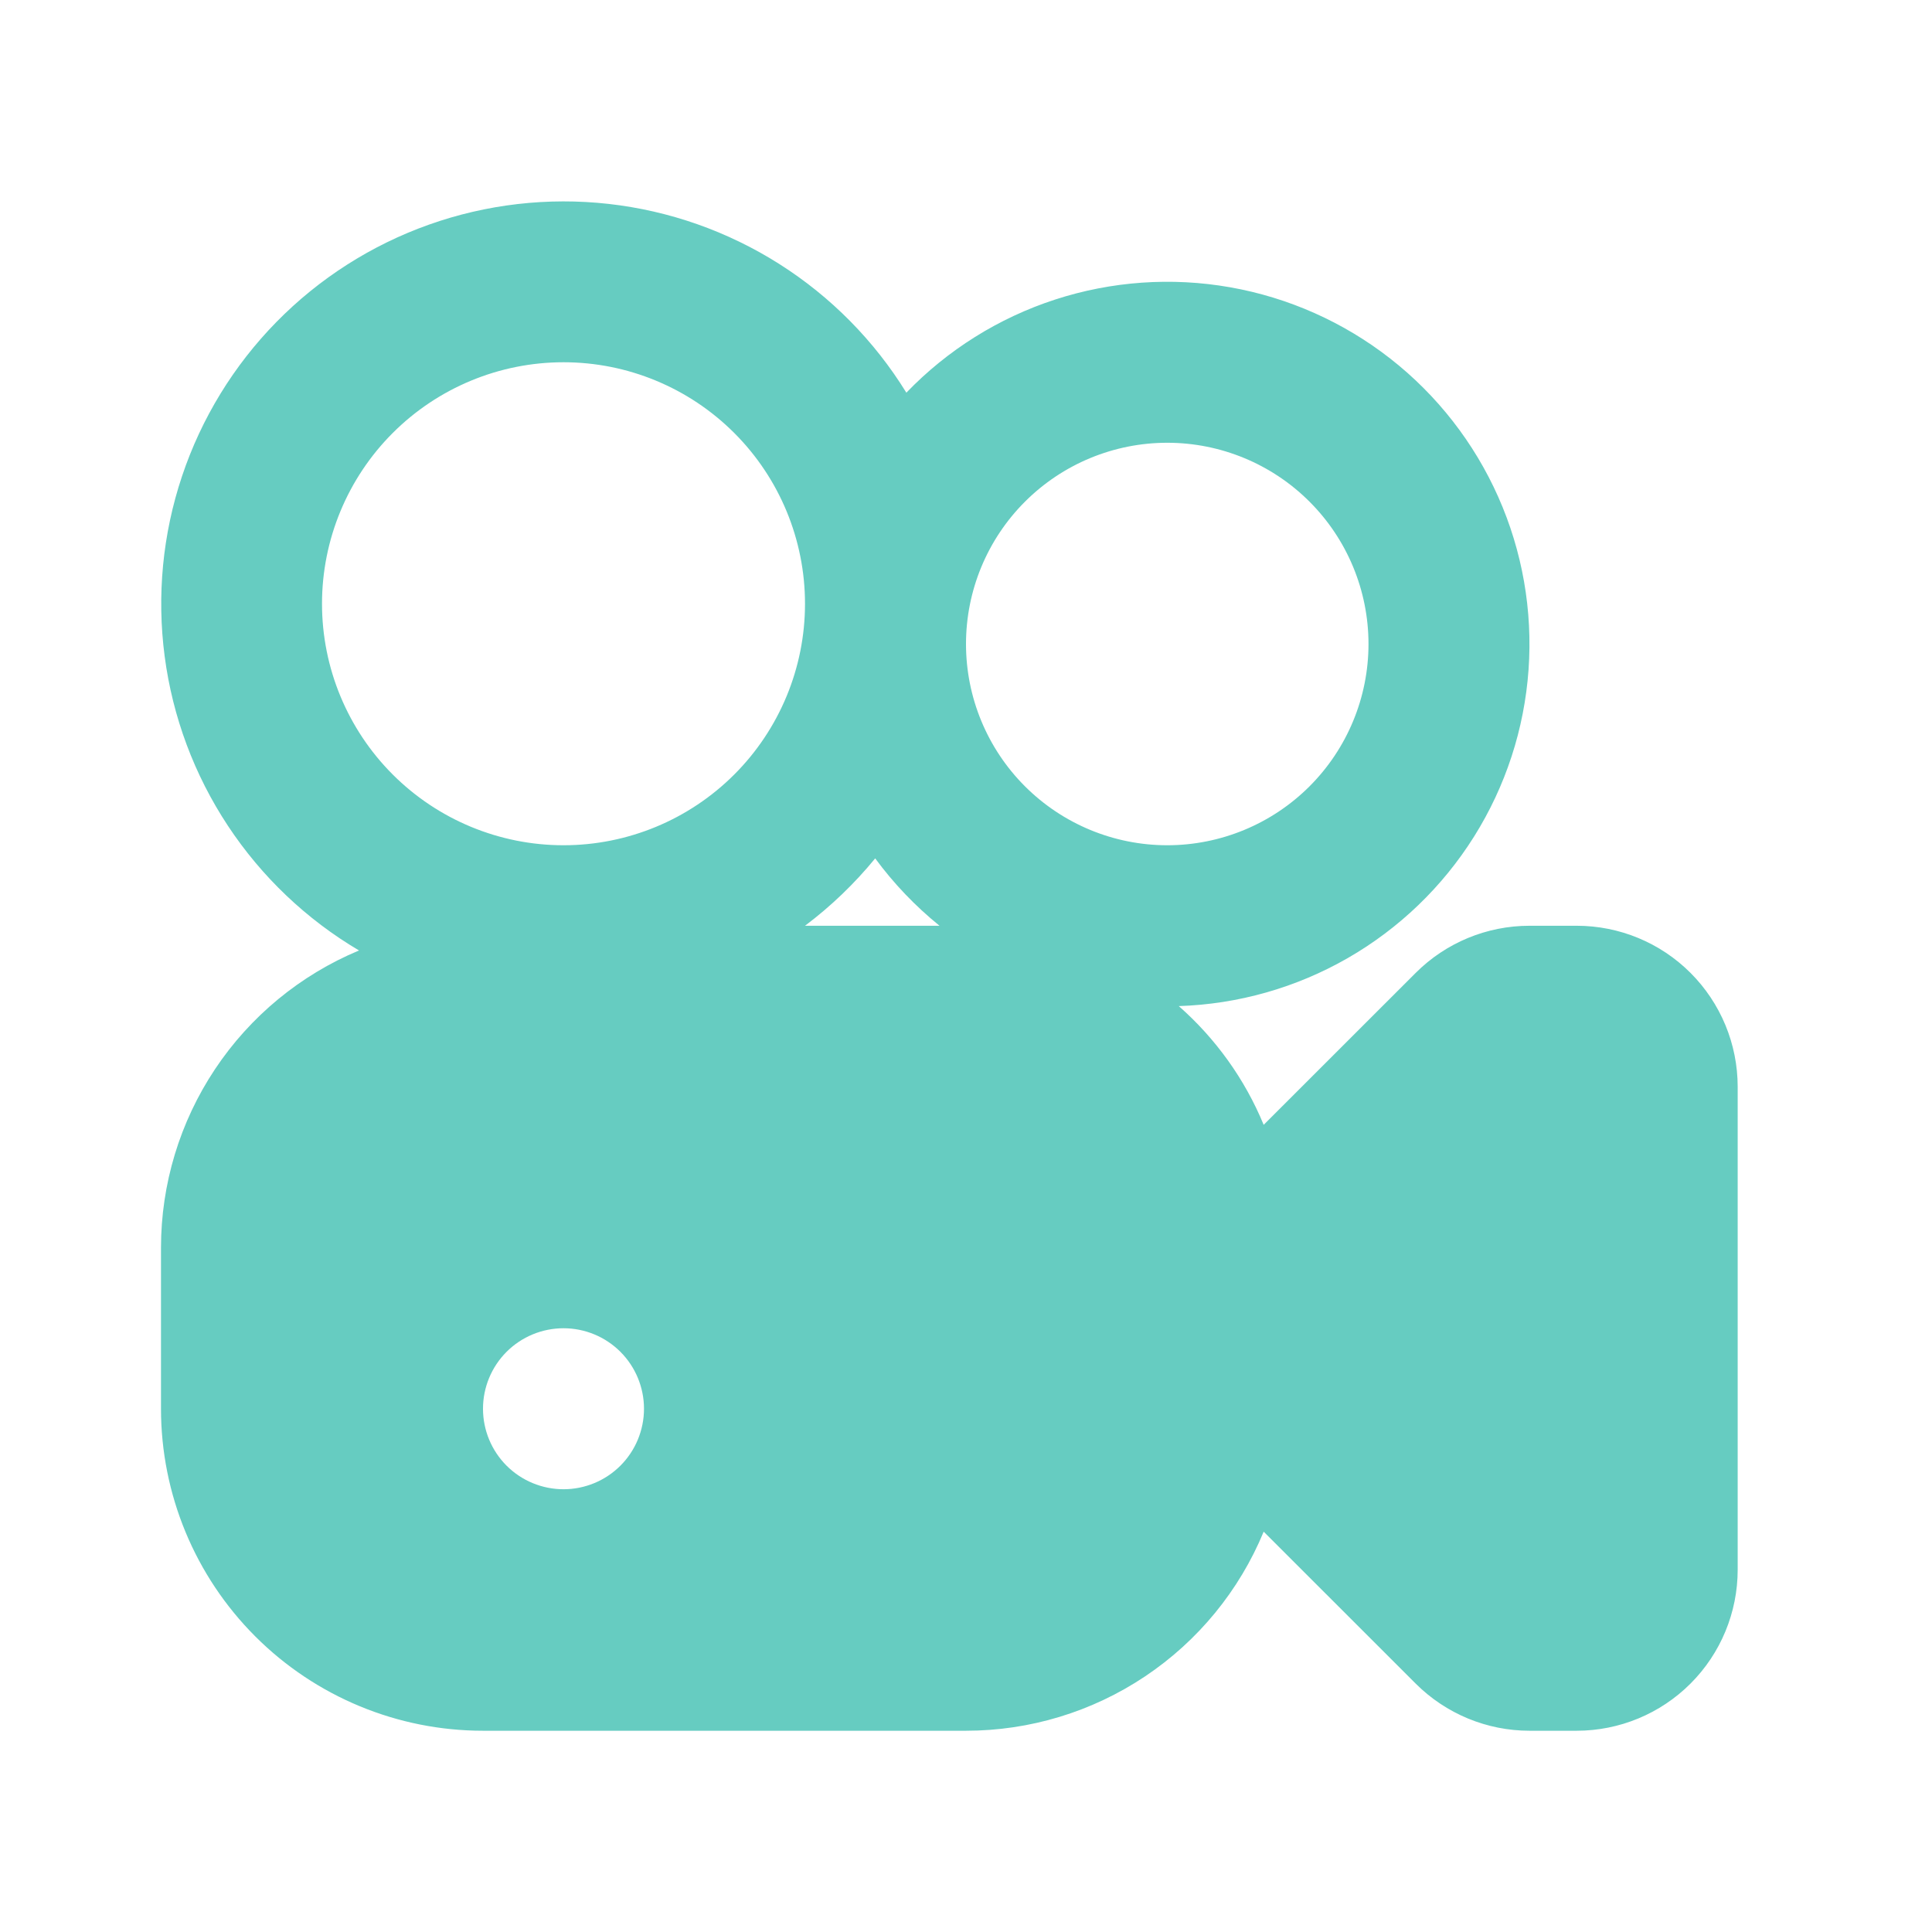 <svg width="100" height="100" viewBox="0 0 100 100" fill="none" xmlns="http://www.w3.org/2000/svg">
<path d="M48.629 47.917C47.379 46.904 46.254 45.729 45.3 44.429C44.233 45.733 43.014 46.904 41.667 47.917H48.629ZM61.013 52.075C62.913 53.746 64.429 55.846 65.408 58.221L73.275 50.358C74.838 48.795 76.957 47.917 79.167 47.917H81.608C83.819 47.917 85.938 48.794 87.501 50.357C89.064 51.92 89.942 54.04 89.942 56.25V81.25C89.942 83.46 89.064 85.58 87.501 87.142C85.938 88.705 83.819 89.583 81.608 89.583H79.167C76.957 89.583 74.838 88.704 73.275 87.142L65.408 79.279C64.148 82.329 62.011 84.936 59.268 86.77C56.525 88.604 53.3 89.584 50 89.583H25C20.58 89.583 16.34 87.827 13.215 84.702C10.089 81.576 8.333 77.337 8.333 72.917V64.583C8.333 61.293 9.306 58.077 11.13 55.338C12.954 52.6 15.547 50.463 18.583 49.196C15.861 47.588 13.541 45.382 11.798 42.744C10.055 40.107 8.935 37.107 8.523 33.972C8.111 30.838 8.417 27.651 9.42 24.652C10.422 21.654 12.094 18.923 14.308 16.666C16.522 14.41 19.221 12.687 22.2 11.628C25.179 10.569 28.36 10.202 31.501 10.554C34.643 10.907 37.663 11.97 40.334 13.663C43.004 15.355 45.254 17.634 46.913 20.325C49.044 18.112 51.688 16.457 54.609 15.506C57.531 14.555 60.642 14.336 63.668 14.869C66.694 15.402 69.543 16.671 71.964 18.563C74.384 20.456 76.303 22.915 77.55 25.723C78.798 28.531 79.336 31.602 79.117 34.667C78.899 37.732 77.931 40.697 76.298 43.3C74.665 45.902 72.417 48.064 69.752 49.594C67.088 51.124 64.088 51.976 61.017 52.075H61.013ZM29.167 77.083C30.272 77.083 31.332 76.644 32.113 75.863C32.894 75.081 33.333 74.022 33.333 72.917C33.333 71.811 32.894 70.752 32.113 69.97C31.332 69.189 30.272 68.75 29.167 68.75C28.062 68.75 27.002 69.189 26.22 69.97C25.439 70.752 25 71.811 25 72.917C25 74.022 25.439 75.081 26.22 75.863C27.002 76.644 28.062 77.083 29.167 77.083ZM29.167 43.75C32.482 43.75 35.661 42.433 38.005 40.089C40.35 37.745 41.667 34.565 41.667 31.25C41.667 27.935 40.35 24.755 38.005 22.411C35.661 20.067 32.482 18.75 29.167 18.75C25.852 18.75 22.672 20.067 20.328 22.411C17.984 24.755 16.667 27.935 16.667 31.25C16.667 34.565 17.984 37.745 20.328 40.089C22.672 42.433 25.852 43.75 29.167 43.75V43.75ZM60.417 43.75C63.179 43.75 65.829 42.652 67.782 40.699C69.736 38.745 70.833 36.096 70.833 33.333C70.833 30.571 69.736 27.921 67.782 25.968C65.829 24.014 63.179 22.917 60.417 22.917C57.654 22.917 55.005 24.014 53.051 25.968C51.097 27.921 50 30.571 50 33.333C50 36.096 51.097 38.745 53.051 40.699C55.005 42.652 57.654 43.75 60.417 43.75V43.75Z" fill="#66CCC1"/>
</svg>

